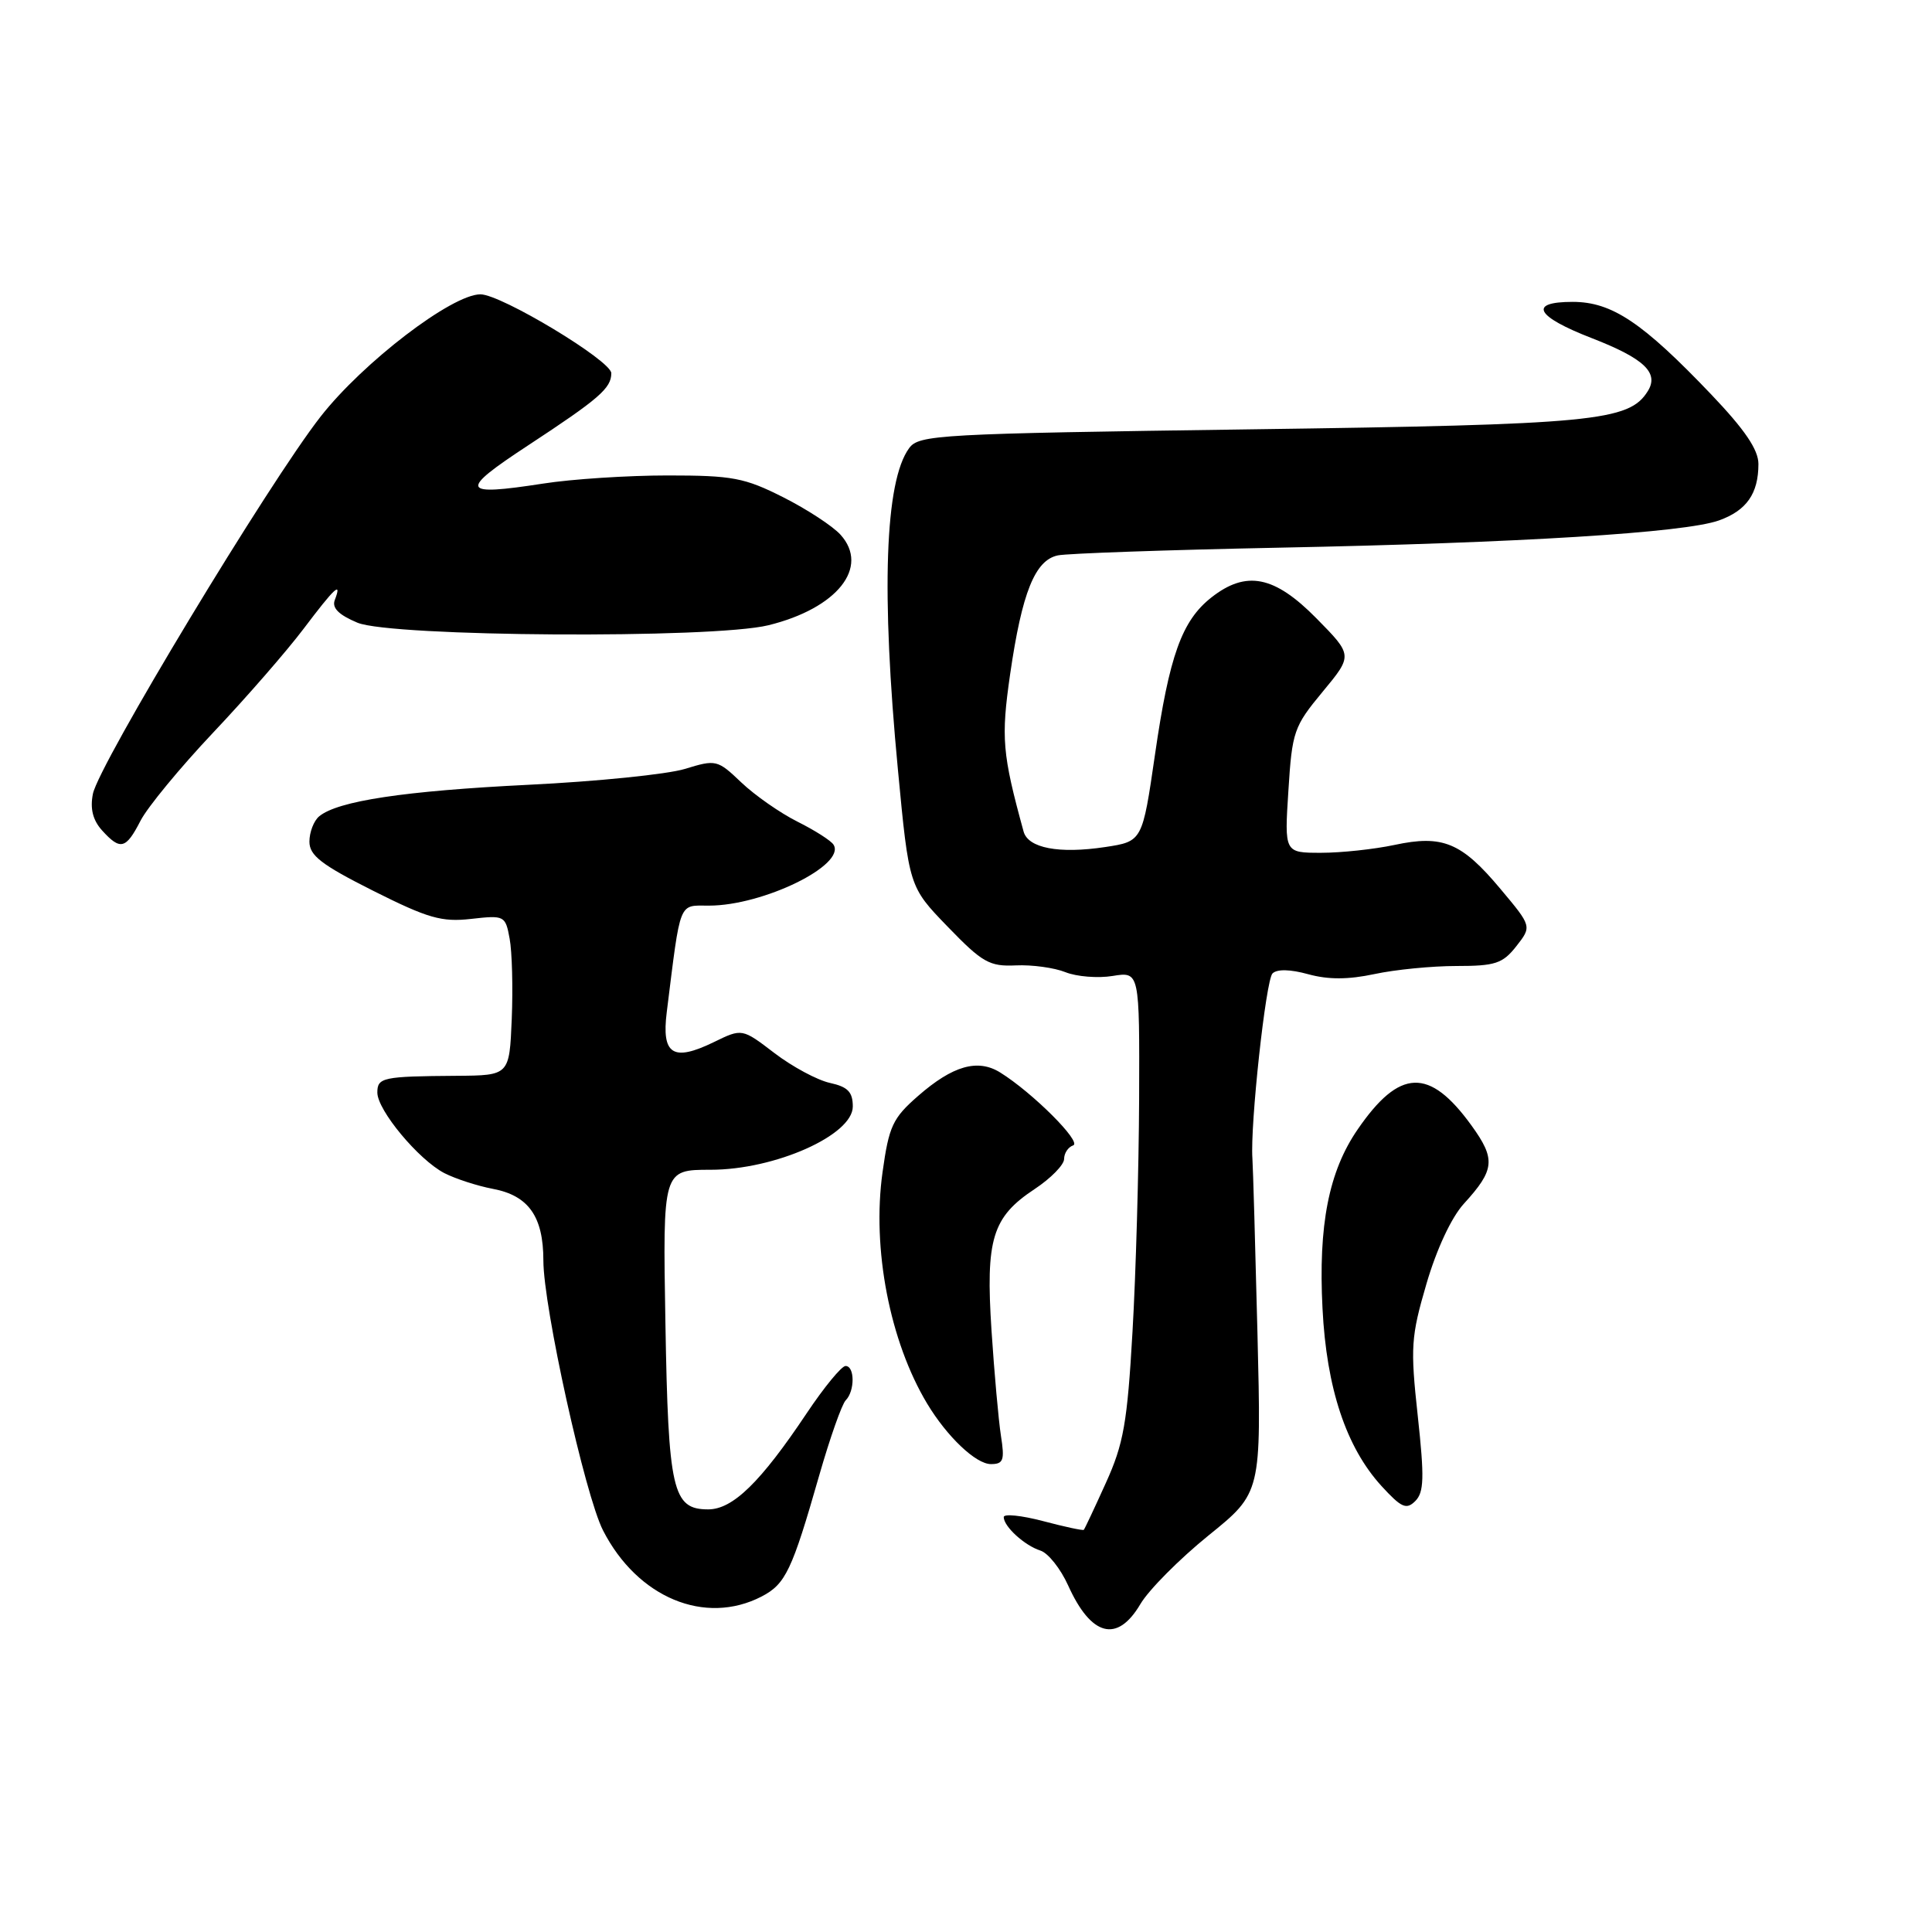 <?xml version="1.0" encoding="UTF-8" standalone="no"?>
<!DOCTYPE svg PUBLIC "-//W3C//DTD SVG 1.1//EN" "http://www.w3.org/Graphics/SVG/1.1/DTD/svg11.dtd" >
<svg xmlns="http://www.w3.org/2000/svg" xmlns:xlink="http://www.w3.org/1999/xlink" version="1.1" viewBox="0 0 256 256">
 <g >
 <path fill="currentColor"
d=" M 151.10 212.56 C 152.21 210.67 156.28 206.58 160.13 203.46 C 167.14 197.80 167.14 197.80 166.62 176.65 C 166.33 165.02 166.03 154.60 165.95 153.50 C 165.64 149.06 167.73 129.87 168.61 128.99 C 169.21 128.39 170.96 128.43 173.35 129.09 C 176.01 129.82 178.64 129.81 182.12 129.07 C 184.86 128.48 189.74 128.00 192.98 128.00 C 198.13 128.00 199.11 127.68 200.92 125.38 C 202.98 122.75 202.98 122.75 198.82 117.79 C 193.66 111.62 191.16 110.59 184.77 111.96 C 182.09 112.53 177.72 113.00 175.05 113.00 C 170.19 113.00 170.19 113.00 170.72 104.75 C 171.21 96.92 171.45 96.25 175.25 91.67 C 179.26 86.83 179.26 86.83 174.42 81.92 C 168.86 76.28 165.13 75.54 160.51 79.17 C 156.60 82.25 154.94 86.87 153.04 100.00 C 151.37 111.49 151.37 111.49 146.43 112.24 C 140.31 113.16 136.23 112.38 135.63 110.18 C 132.80 99.86 132.63 97.79 133.85 89.32 C 135.42 78.51 137.14 74.22 140.18 73.59 C 141.46 73.33 154.65 72.87 169.50 72.57 C 201.32 71.94 223.22 70.59 227.77 68.96 C 231.43 67.65 233.00 65.41 233.00 61.48 C 233.00 59.59 231.20 56.94 226.75 52.27 C 217.63 42.71 213.58 40.00 208.38 40.00 C 202.45 40.00 203.47 41.92 210.93 44.81 C 217.86 47.50 219.86 49.40 218.34 51.83 C 215.86 55.82 211.23 56.26 165.67 56.89 C 124.27 57.47 121.76 57.60 120.46 59.39 C 117.25 63.78 116.74 78.48 118.98 102.00 C 120.45 117.50 120.45 117.50 125.58 122.80 C 130.17 127.55 131.11 128.08 134.60 127.92 C 136.75 127.82 139.71 128.23 141.18 128.82 C 142.65 129.41 145.47 129.64 147.43 129.32 C 151.00 128.74 151.00 128.74 150.94 145.62 C 150.90 154.90 150.51 168.80 150.06 176.50 C 149.37 188.55 148.88 191.33 146.53 196.50 C 145.04 199.80 143.72 202.60 143.61 202.71 C 143.50 202.83 141.07 202.31 138.20 201.55 C 135.34 200.80 133.00 200.56 133.00 201.02 C 133.00 202.27 135.76 204.79 137.86 205.46 C 138.88 205.78 140.53 207.86 141.53 210.07 C 144.58 216.84 148.04 217.74 151.10 212.56 Z  M 100.91 211.55 C 104.09 209.90 104.94 208.12 108.55 195.50 C 109.97 190.55 111.55 186.07 112.06 185.55 C 113.29 184.31 113.27 181.00 112.04 181.00 C 111.51 181.00 109.20 183.81 106.90 187.25 C 100.78 196.41 97.10 200.00 93.84 200.00 C 89.11 200.00 88.55 197.54 88.17 175.25 C 87.82 155.00 87.82 155.00 94.16 155.00 C 102.69 155.00 113.00 150.41 113.00 146.62 C 113.00 144.69 112.34 144.01 109.96 143.49 C 108.29 143.12 104.99 141.35 102.62 139.54 C 98.33 136.26 98.33 136.26 94.60 138.08 C 89.17 140.72 87.64 139.75 88.35 134.10 C 90.22 119.13 89.87 120.00 93.95 120.00 C 101.12 120.00 112.12 114.62 110.45 111.93 C 110.13 111.40 107.98 110.03 105.68 108.88 C 103.38 107.73 100.03 105.39 98.24 103.69 C 95.06 100.66 94.88 100.62 90.74 101.89 C 88.41 102.60 79.08 103.55 70.00 103.99 C 53.58 104.80 44.75 106.13 42.29 108.17 C 41.58 108.76 41.00 110.27 41.00 111.52 C 41.00 113.36 42.58 114.58 49.44 118.03 C 56.71 121.68 58.52 122.20 62.42 121.76 C 66.85 121.26 66.97 121.32 67.53 124.38 C 67.85 126.09 67.98 130.88 67.81 135.00 C 67.50 142.50 67.50 142.50 60.50 142.55 C 50.71 142.62 50.00 142.77 50.00 144.77 C 50.00 147.11 55.47 153.67 58.87 155.44 C 60.36 156.20 63.25 157.14 65.31 157.53 C 70.04 158.42 72.00 161.20 72.00 167.03 C 72.00 173.16 77.52 198.15 79.91 202.80 C 84.47 211.70 93.41 215.42 100.91 211.55 Z  M 187.86 187.61 C 186.87 178.52 186.96 177.13 189.01 170.12 C 190.35 165.53 192.32 161.31 193.97 159.50 C 198.08 155.00 198.21 153.60 194.97 149.12 C 189.40 141.43 185.46 141.56 179.90 149.65 C 176.07 155.21 174.67 162.32 175.24 173.39 C 175.77 183.95 178.37 191.77 183.05 196.90 C 185.70 199.79 186.35 200.08 187.54 198.89 C 188.69 197.73 188.75 195.79 187.86 187.61 Z  M 132.63 190.25 C 132.31 188.19 131.75 181.91 131.38 176.30 C 130.59 164.17 131.47 161.28 137.09 157.56 C 139.24 156.14 141.00 154.34 141.00 153.57 C 141.00 152.80 141.54 151.99 142.20 151.77 C 143.41 151.36 136.80 144.76 132.53 142.11 C 129.55 140.26 126.25 141.20 121.65 145.22 C 118.28 148.16 117.79 149.22 116.94 155.33 C 115.52 165.47 117.90 177.75 122.86 186.00 C 125.50 190.38 129.31 194.00 131.30 194.00 C 132.96 194.00 133.14 193.49 132.63 190.25 Z  M 18.62 108.75 C 19.54 106.96 23.86 101.72 28.23 97.09 C 32.60 92.47 37.99 86.28 40.21 83.34 C 44.38 77.82 45.35 76.92 44.36 79.51 C 43.96 80.55 44.88 81.47 47.36 82.51 C 51.88 84.39 94.42 84.66 101.81 82.85 C 110.93 80.61 115.27 75.17 111.37 70.85 C 110.34 69.71 106.93 67.48 103.78 65.89 C 98.65 63.30 97.06 63.00 88.47 63.00 C 83.20 63.00 75.76 63.48 71.95 64.08 C 61.01 65.77 60.74 65.08 69.97 59.02 C 79.41 52.82 81.00 51.44 81.00 49.45 C 81.00 47.80 66.40 39.00 63.66 39.00 C 59.88 39.00 48.11 48.01 42.49 55.19 C 35.63 63.95 13.09 101.30 12.31 105.19 C 11.92 107.16 12.30 108.67 13.52 110.03 C 15.95 112.71 16.68 112.53 18.62 108.75 Z "/>
</g>
</svg>